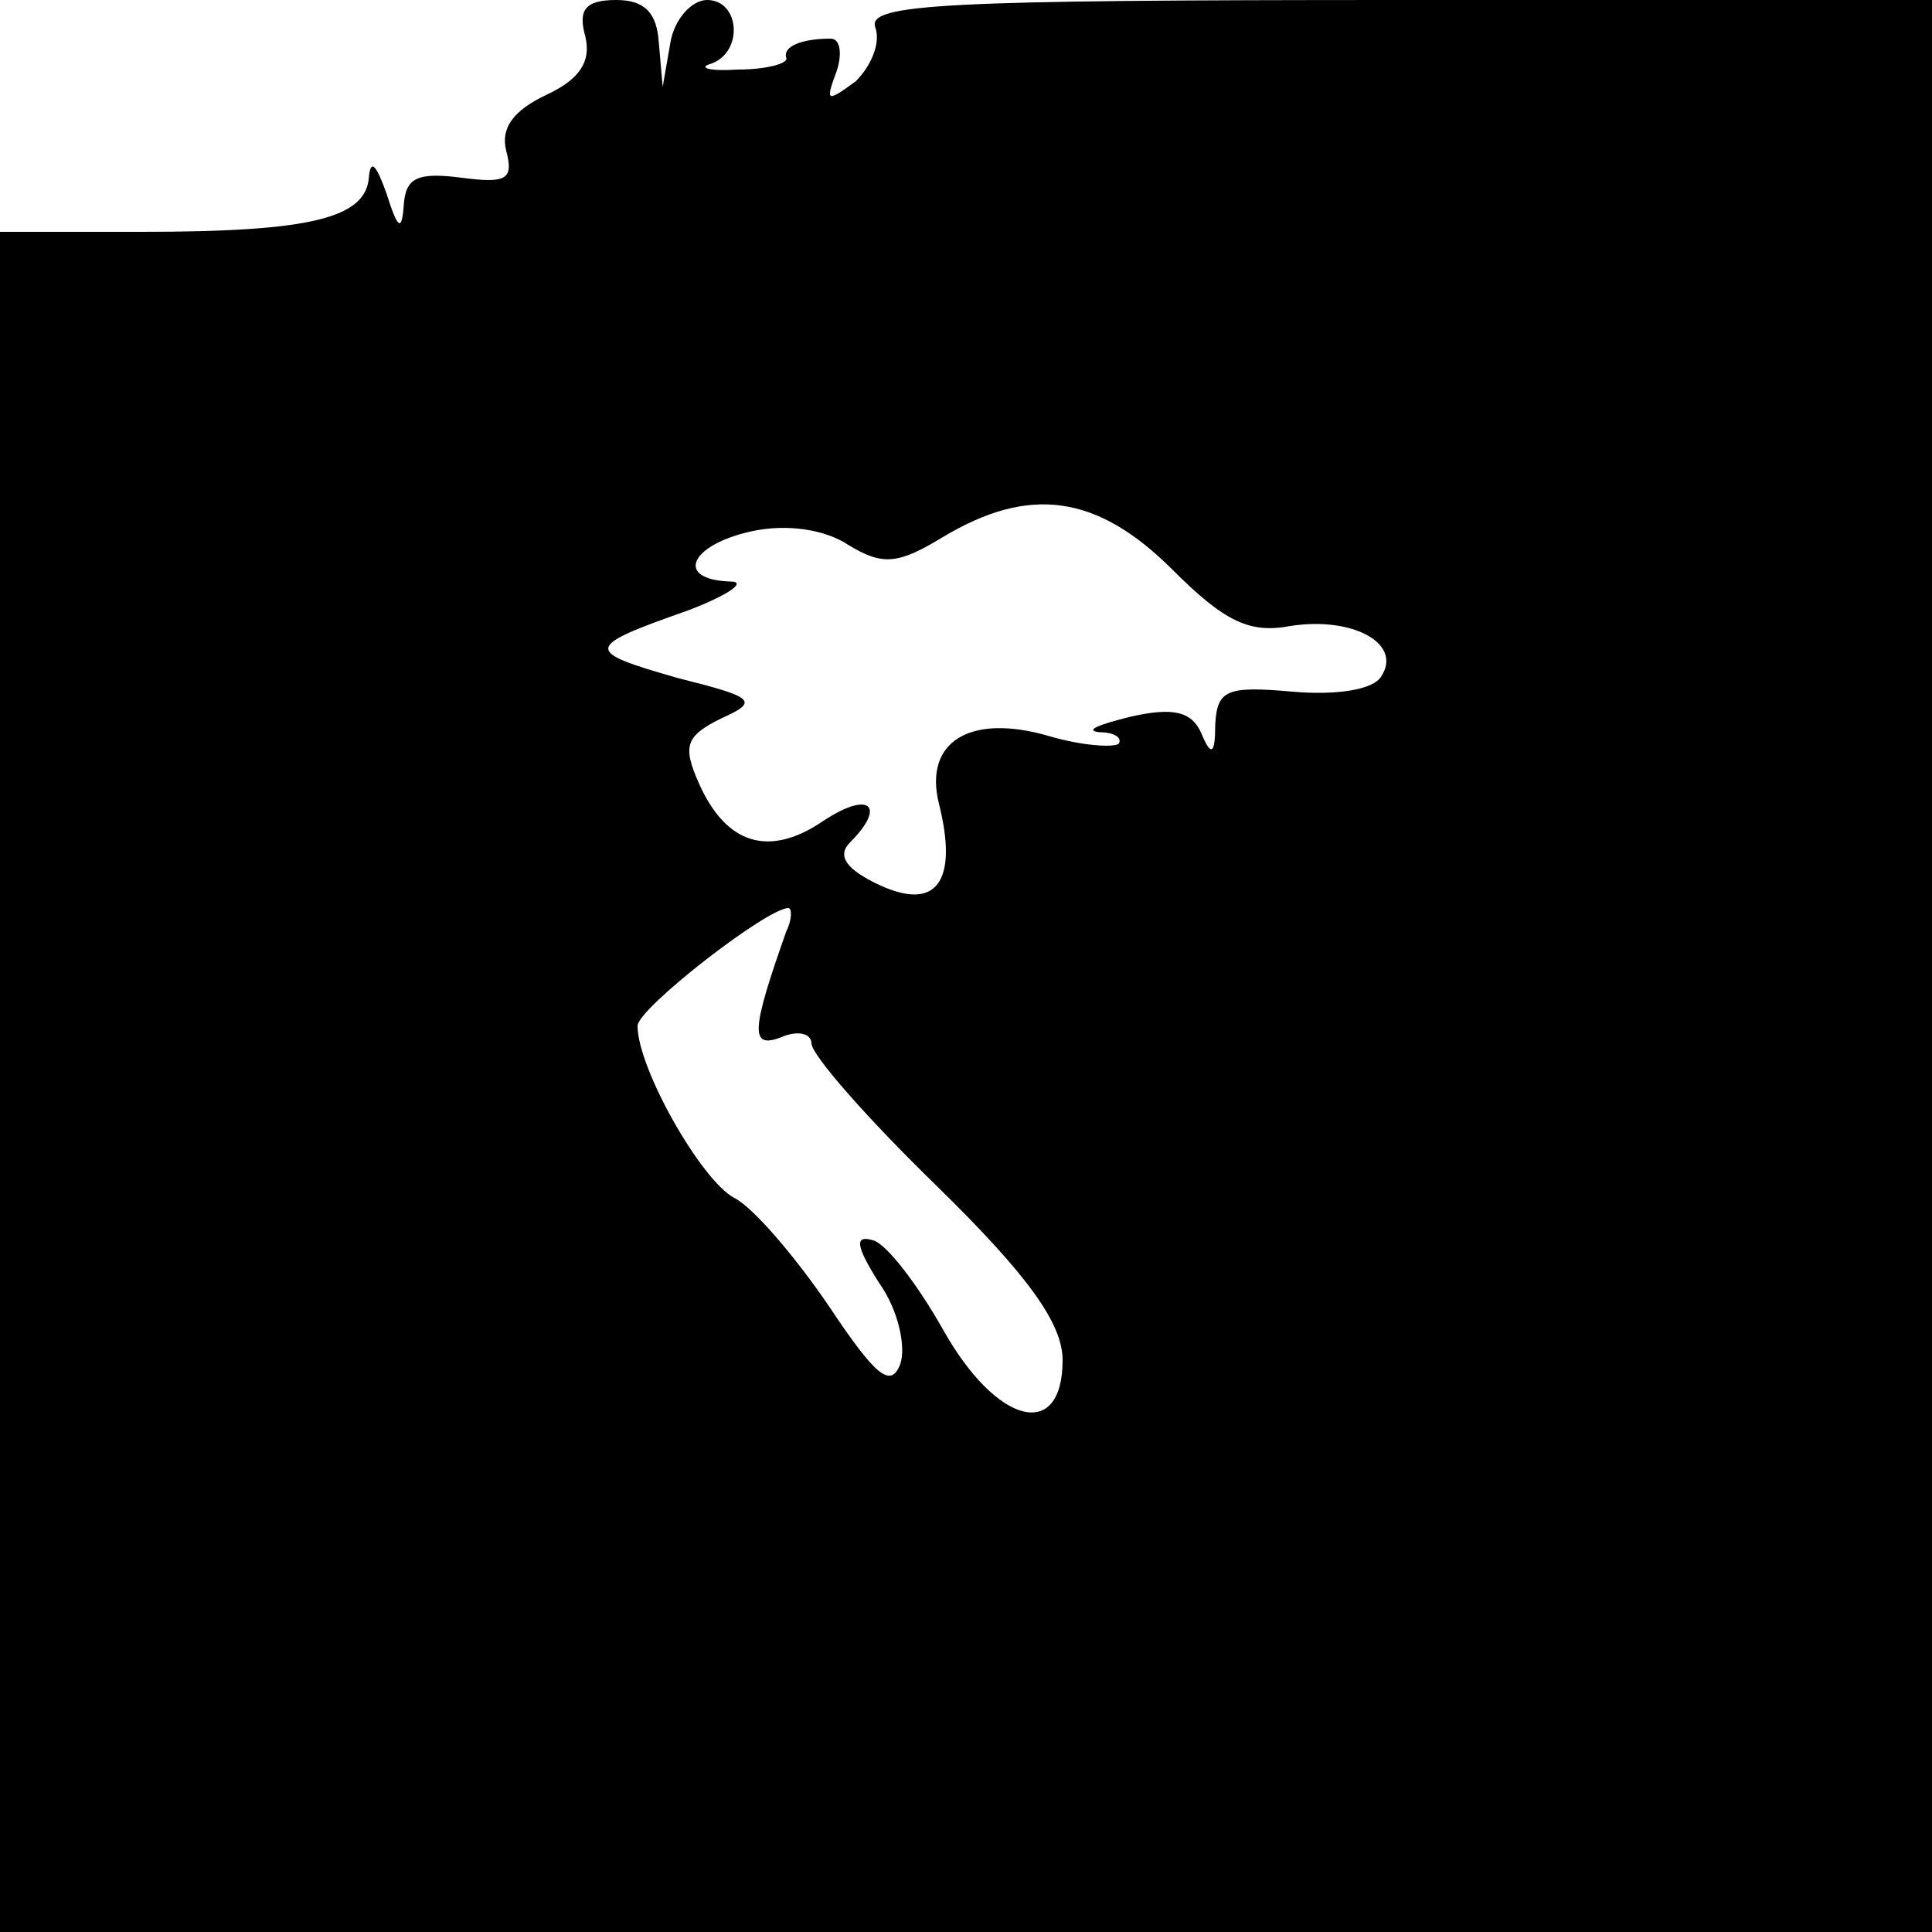 <?xml version="1.0" standalone="no"?>
<!DOCTYPE svg PUBLIC "-//W3C//DTD SVG 20010904//EN"
 "http://www.w3.org/TR/2001/REC-SVG-20010904/DTD/svg10.dtd">
<svg version="1.0" xmlns="http://www.w3.org/2000/svg"
 width="100pt" height="100pt" viewBox="0 0 100 100"
 preserveAspectRatio="xMidYMid meet">
<g transform="translate(0,100) scale(0.1,-0.1)"
fill="#000000" stroke="none">
<path d="M303 981 c3 -13 -3 -22 -20 -30 -17 -8 -24 -17 -21 -29 4 -15 0 -17
-23 -14 -23 3 -29 0 -30 -14 -1 -14 -3 -13 -9 6 -5 14 -8 18 -9 9 -1 -22 -30
-29 -118 -29 l-73 0 0 -440 0 -440 500 0 500 0 0 500 0 500 -276 0 c-235 0
-275 -2 -271 -14 3 -8 -2 -20 -10 -28 -15 -11 -16 -11 -10 5 3 9 2 17 -3 17
-15 0 -25 -4 -23 -10 1 -3 -11 -6 -25 -6 -15 -1 -21 1 -14 3 17 6 15 33 -2 33
-8 0 -17 -10 -19 -22 l-4 -23 -2 23 c-1 15 -7 22 -22 22 -16 0 -20 -5 -16 -19z
m304 -276 c27 -27 40 -33 61 -29 32 5 58 -9 47 -26 -4 -7 -23 -10 -46 -8 -34
3 -39 1 -40 -17 0 -15 -2 -17 -7 -5 -5 12 -15 14 -37 9 -16 -4 -24 -7 -16 -8
8 0 12 -3 10 -6 -3 -2 -19 -1 -36 4 -41 12 -65 -3 -57 -35 10 -40 -1 -56 -31
-42 -17 8 -22 15 -15 22 19 19 10 27 -14 11 -28 -19 -50 -12 -64 19 -9 20 -7
25 11 34 20 9 18 11 -22 21 -49 14 -49 16 5 35 21 8 31 15 22 15 -29 1 -21 19
11 26 18 4 38 1 50 -7 18 -11 26 -10 49 4 45 27 80 22 119 -17z m-200 -187
c-18 -51 -19 -61 -3 -55 9 4 16 2 16 -3 0 -6 29 -39 65 -74 47 -46 65 -71 65
-90 0 -42 -34 -34 -62 16 -13 23 -29 44 -36 46 -10 3 -9 -3 3 -22 10 -14 14
-33 11 -42 -5 -13 -13 -6 -37 30 -17 25 -39 51 -49 56 -17 9 -50 67 -50 89 0
9 67 61 78 61 2 0 2 -6 -1 -12z"/>
</g>
</svg>
